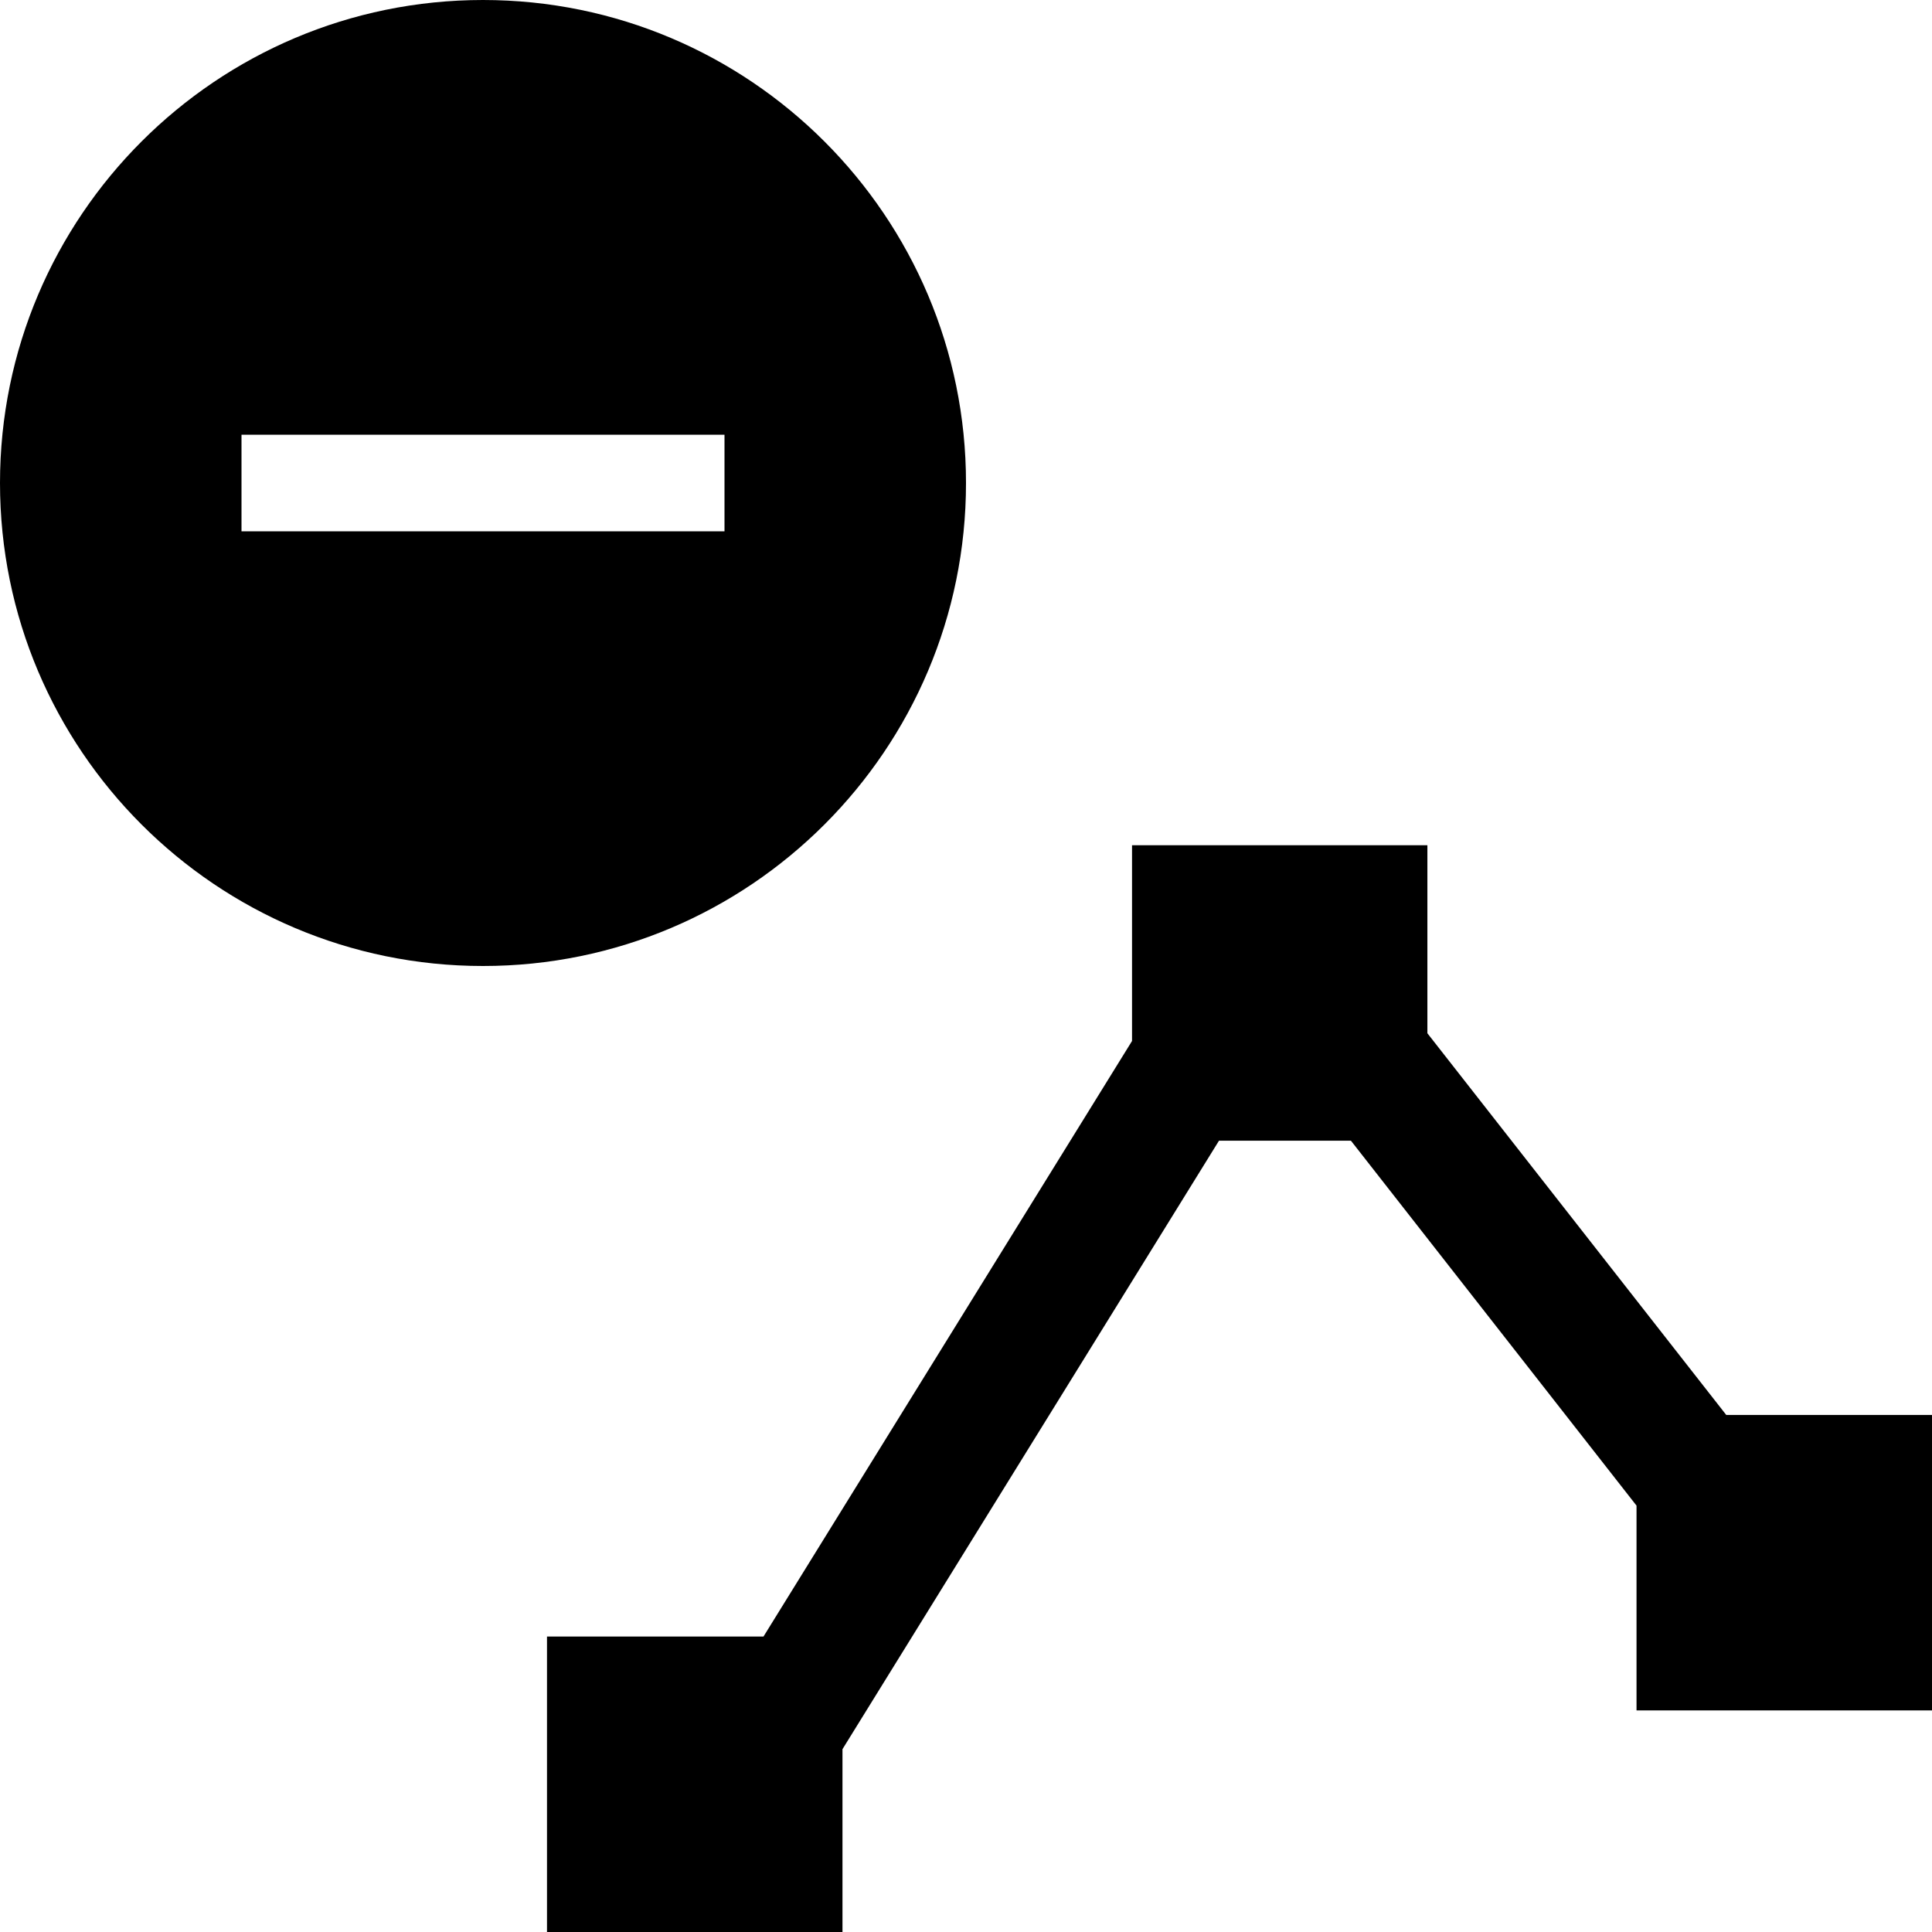 <?xml version="1.0" standalone="no"?><!-- Generator: Gravit.io --><svg xmlns="http://www.w3.org/2000/svg" xmlns:xlink="http://www.w3.org/1999/xlink" style="isolation:isolate" viewBox="0 0 16 16" width="16" height="16"><defs><clipPath id="_clipPath_Qr3bMJ2NwqMvBKXQLmeqHnIlClWxSeUt"><rect width="16" height="16"/></clipPath></defs><g clip-path="url(#_clipPath_Qr3bMJ2NwqMvBKXQLmeqHnIlClWxSeUt)"><path d=" M 11.188 9.447 L 10.095 9.447 L 10.095 9.447 L 6.977 14.486 L 6.977 16 L 4.53 16 L 4.53 13.553 L 4.53 13.553 L 6.323 13.553 L 9.375 8.621 L 9.375 7 L 9.375 7 L 9.375 7 L 11.821 7 L 11.821 8.557 L 14.296 11.718 L 16 11.718 L 16 14.165 L 13.553 14.165 L 13.553 12.469 L 13.553 12.469 L 11.188 9.447 Z  M 4 0 C 1.792 0 0 1.792 0 4 C 0 6.208 1.792 8 4 8 C 6.208 8 8 6.208 8 4 C 8 1.792 6.208 0 4 0 Z  M 6 4.4 L 2 4.4 L 2 3.6 L 6 3.6 L 6 4.4 Z " fill-rule="evenodd" fill="rgb(0,0,0)"/></g></svg>